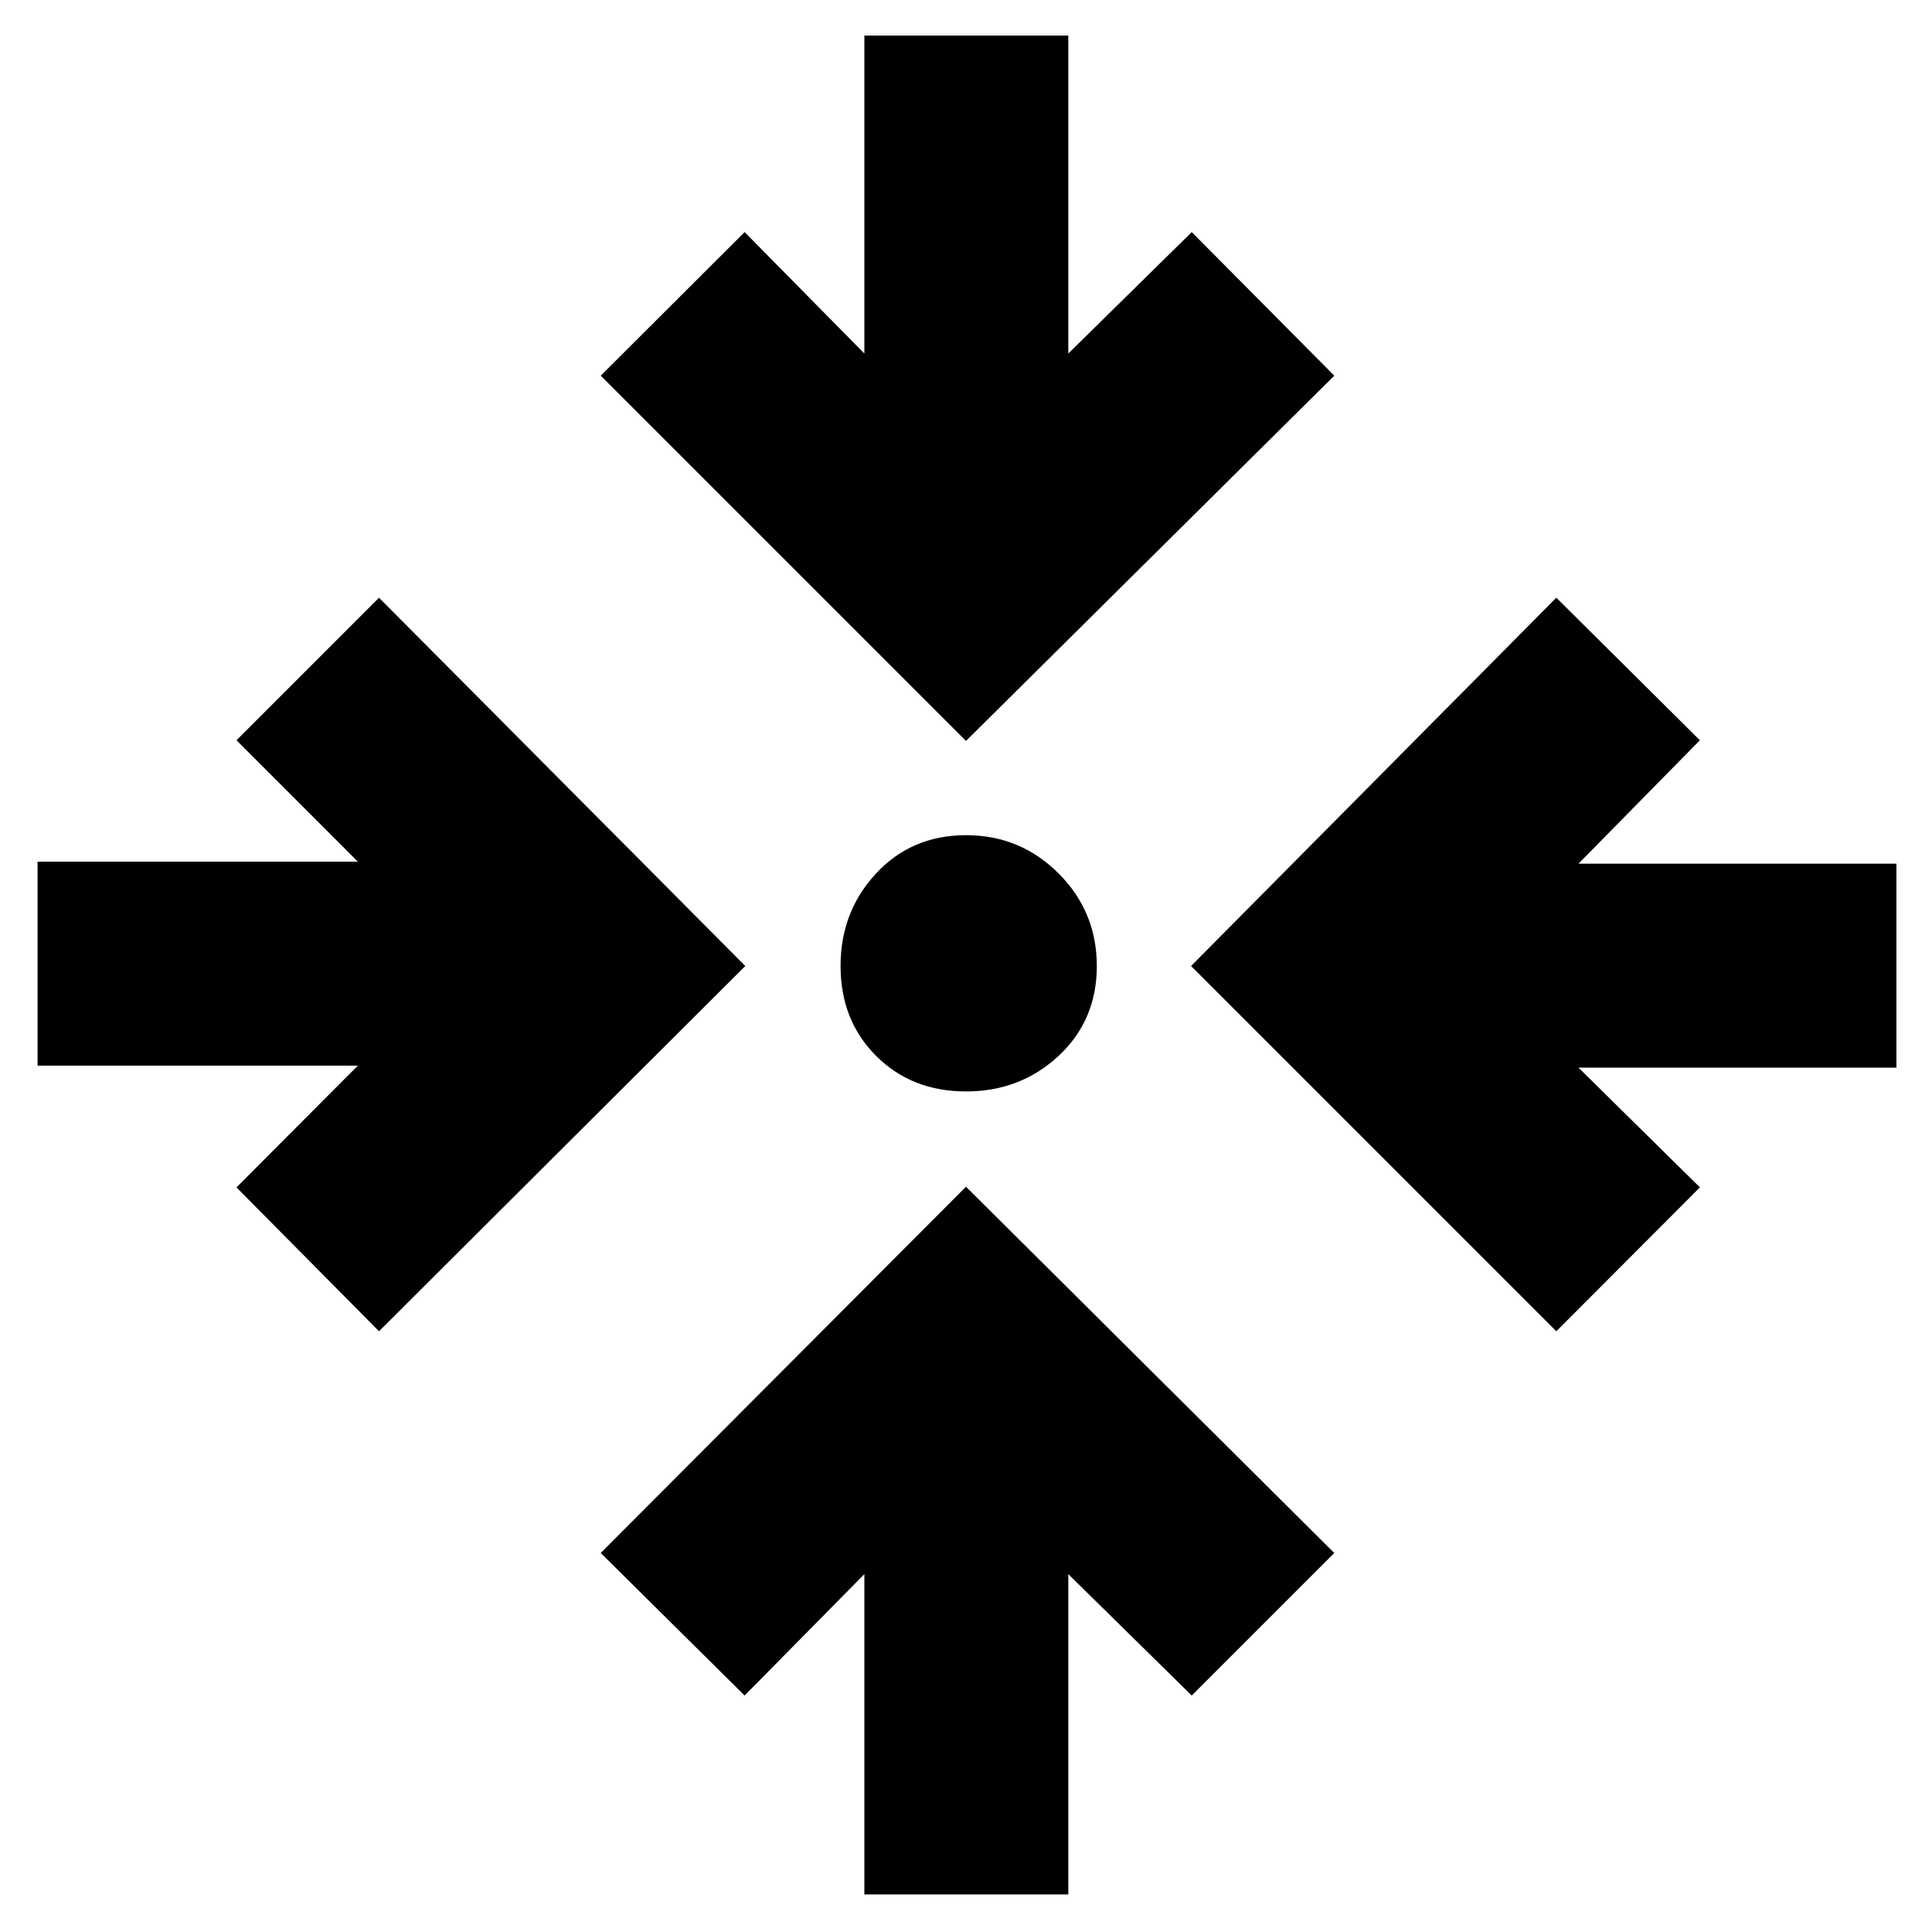 <svg xmlns="http://www.w3.org/2000/svg" height="40" viewBox="0 -960 960 960" width="40"><path d="M429.5-18.67v-159.16L370-117.5l-71.5-70.83 181.5-182 183 182-70.83 70.83-61.34-60.33v159.16H429.5ZM188.33-298.5 117.5-370l60.33-60.5H18.67v-101.33h159.16l-60.33-60.34L188.33-663l182 183-182 181.5Zm585 0L591.83-480l181.5-183 71.34 70.83-60.34 61.34h158v101.33h-158l60.34 59.5-71.34 71.5ZM480-417.67q-27 0-44.67-17.66Q417.67-453 417.67-480t17.66-46Q453-545 480-545t46 19q19 19 19 46t-19 44.67q-19 17.66-46 17.66Zm0-174.16-181.5-181.5 71.5-71.34 59.5 60.34v-158h101.33v158l61.34-60.34L663-773.33l-183 181.5Z"/></svg>